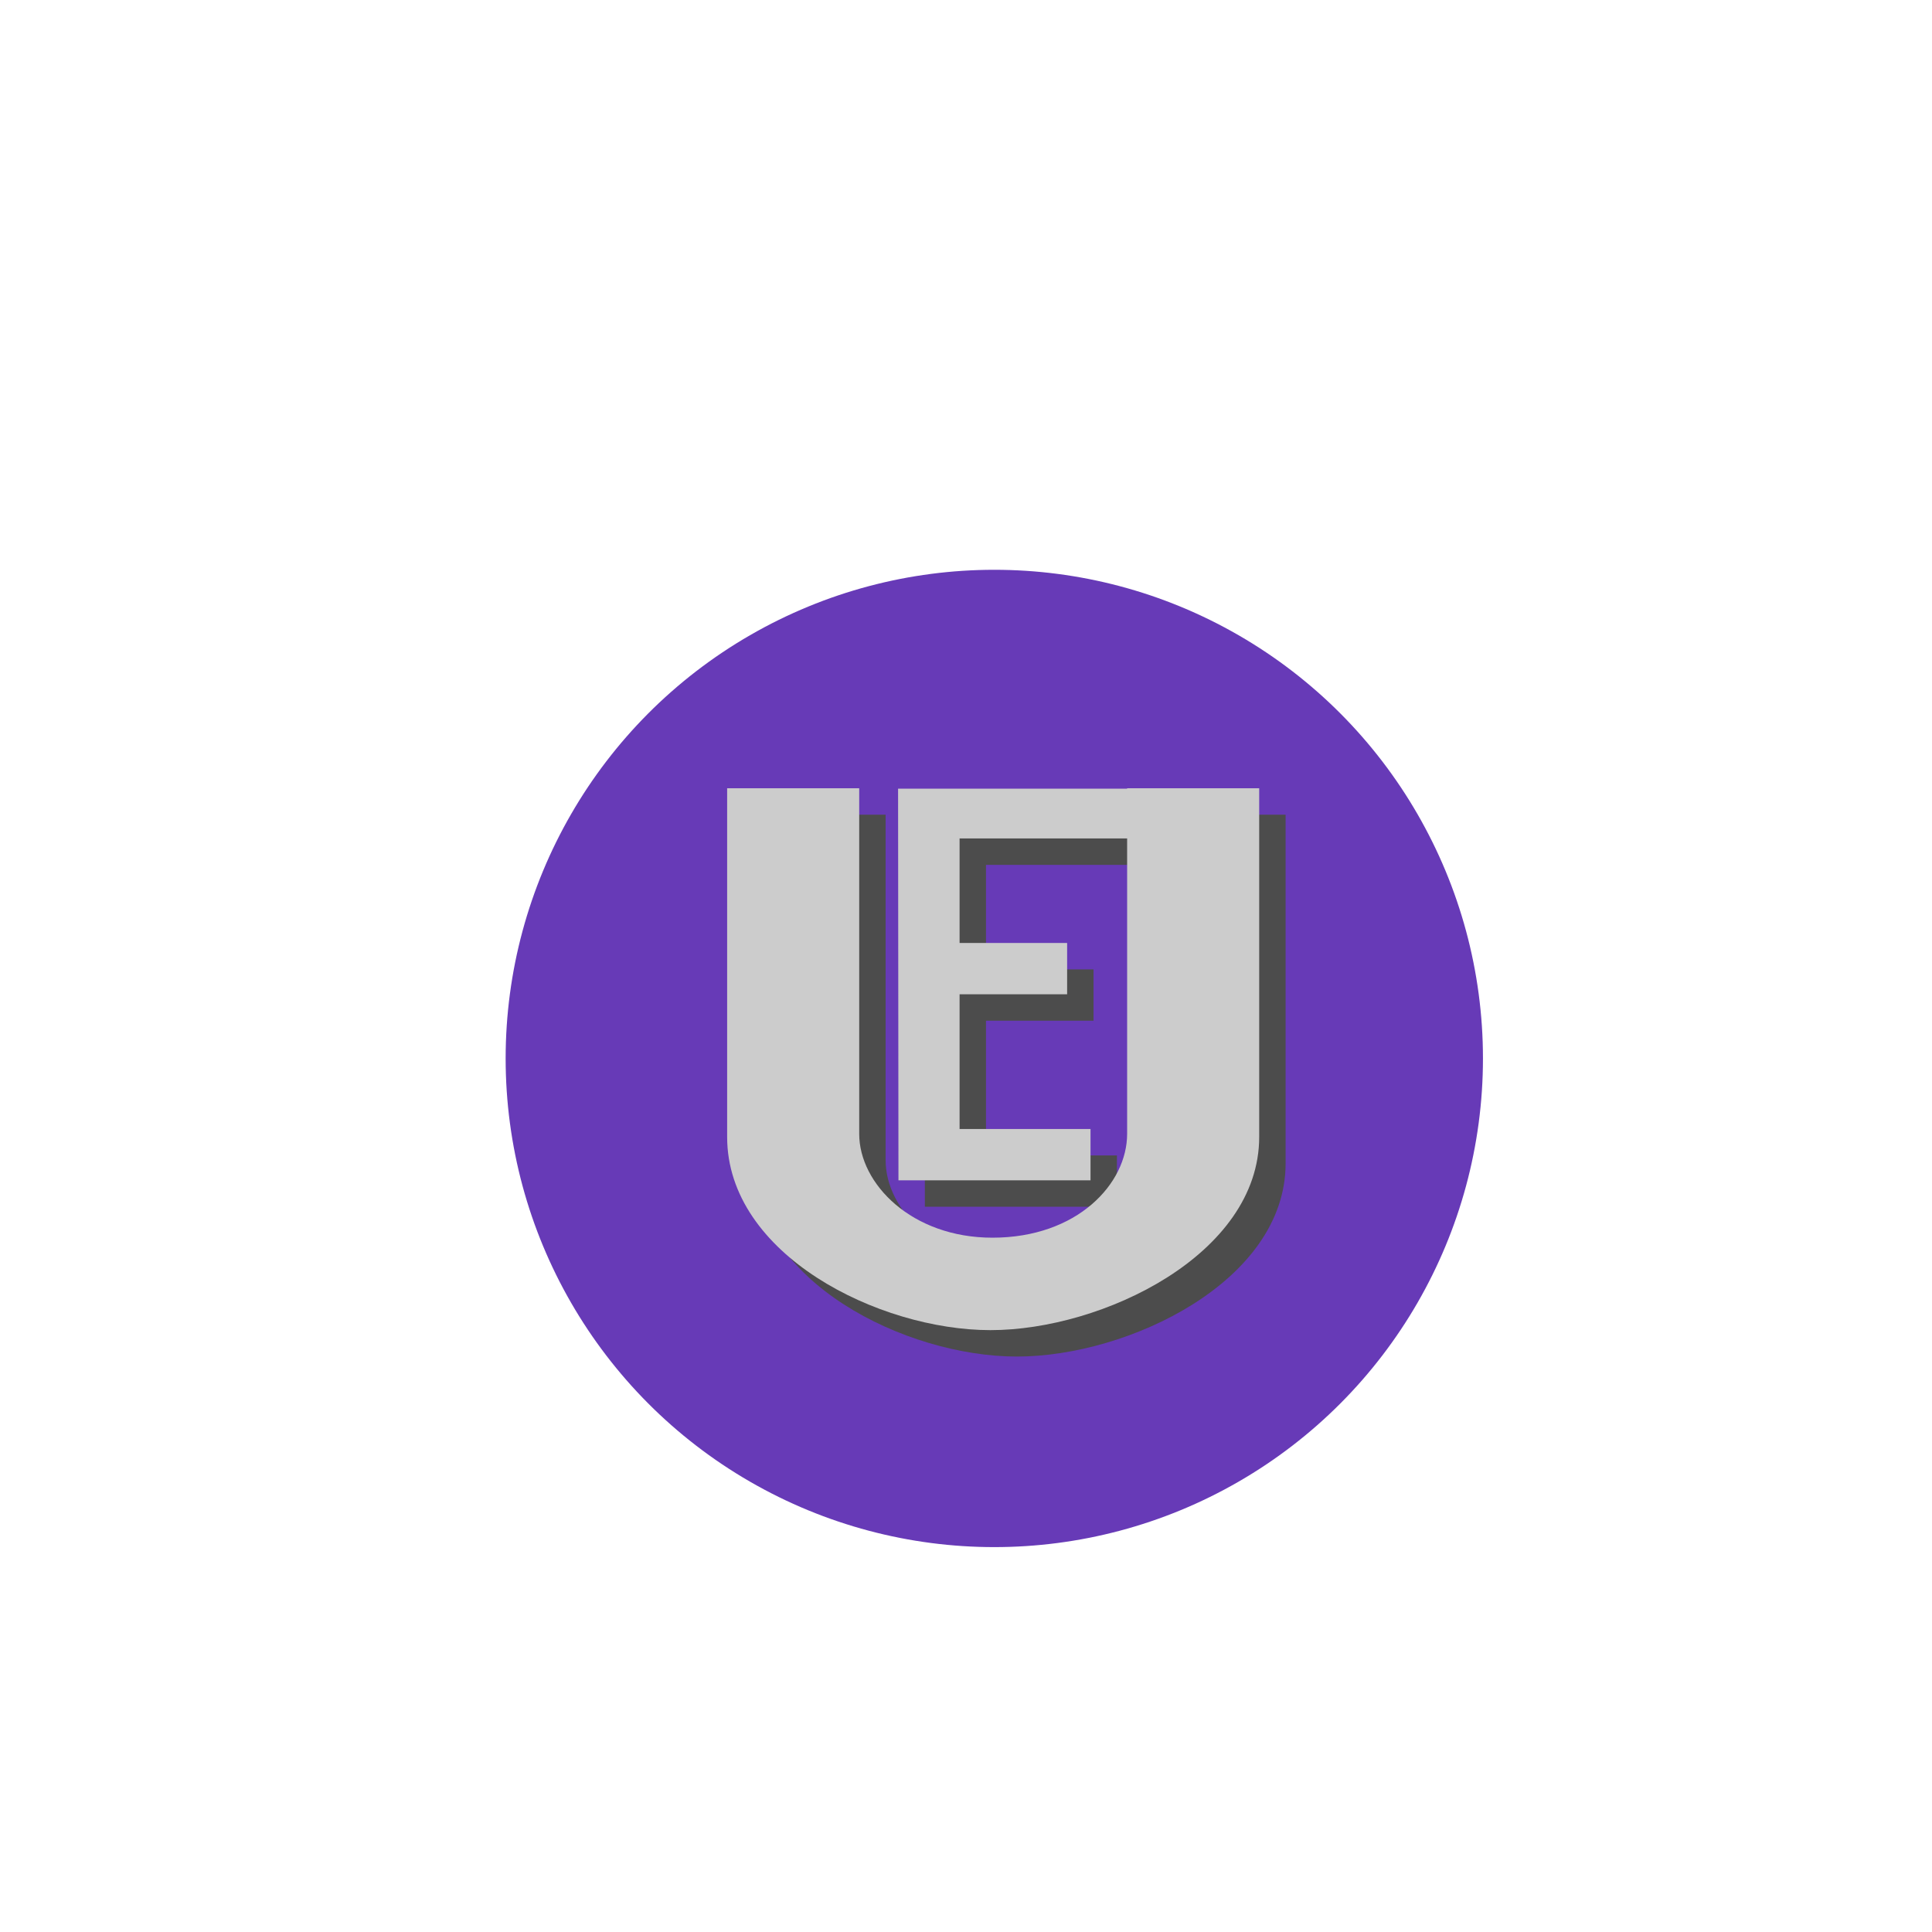 <?xml version="1.0" encoding="utf-8"?>
<!-- Generator: Adobe Illustrator 22.0.0, SVG Export Plug-In . SVG Version: 6.00 Build 0)  -->
<svg version="1.1" id="图层_1" xmlns="http://www.w3.org/2000/svg" xmlns:xlink="http://www.w3.org/1999/xlink" x="0px" y="0px"
	 viewBox="0 0 512 512" style="enable-background:new 0 0 512 512;" xml:space="preserve">
<style type="text/css">
	.st0{fill:#673AB7;}
	.st1{fill:#4C4C4C;}
	.st2{fill:#CCCCCC;}
</style>
<g id="图层_2">
	<circle class="st0" cx="263.5" cy="280.5" r="129.5"/>
</g>
<g>
	<path class="st1" d="M269.5,359.5c-29.6,0-69.8-20-69.8-51.2v-92.4h35v91.6c0,13.2,13.9,27.5,35.3,27.5c22.5,0,35.7-14.3,35.7-27.5
		V225v-9.1h35v92.4C340.7,339.5,299.1,359.5,269.5,359.5z"/>
</g>
<g>
	<path class="st1" d="M245,216h61v13.2h-44.7v27.7h28.5v13.6h-28.5v35.7H296v13.6h-50.9L245,216z"/>
</g>
<g>
	<path class="st2" d="M262.5,352.5c-29.6,0-69.8-20-69.8-51.2v-92.4h35v91.6c0,13.2,13.9,27.5,35.3,27.5c22.5,0,35.7-14.3,35.7-27.5
		V218v-9.1h35v92.4C333.7,332.5,292.1,352.5,262.5,352.5z"/>
</g>
<g>
	<path class="st2" d="M238,209h61v13.2h-44.7v27.7h28.5v13.6h-28.5v35.7H289v13.6h-50.9L238,209z"/>
</g>
</svg>
